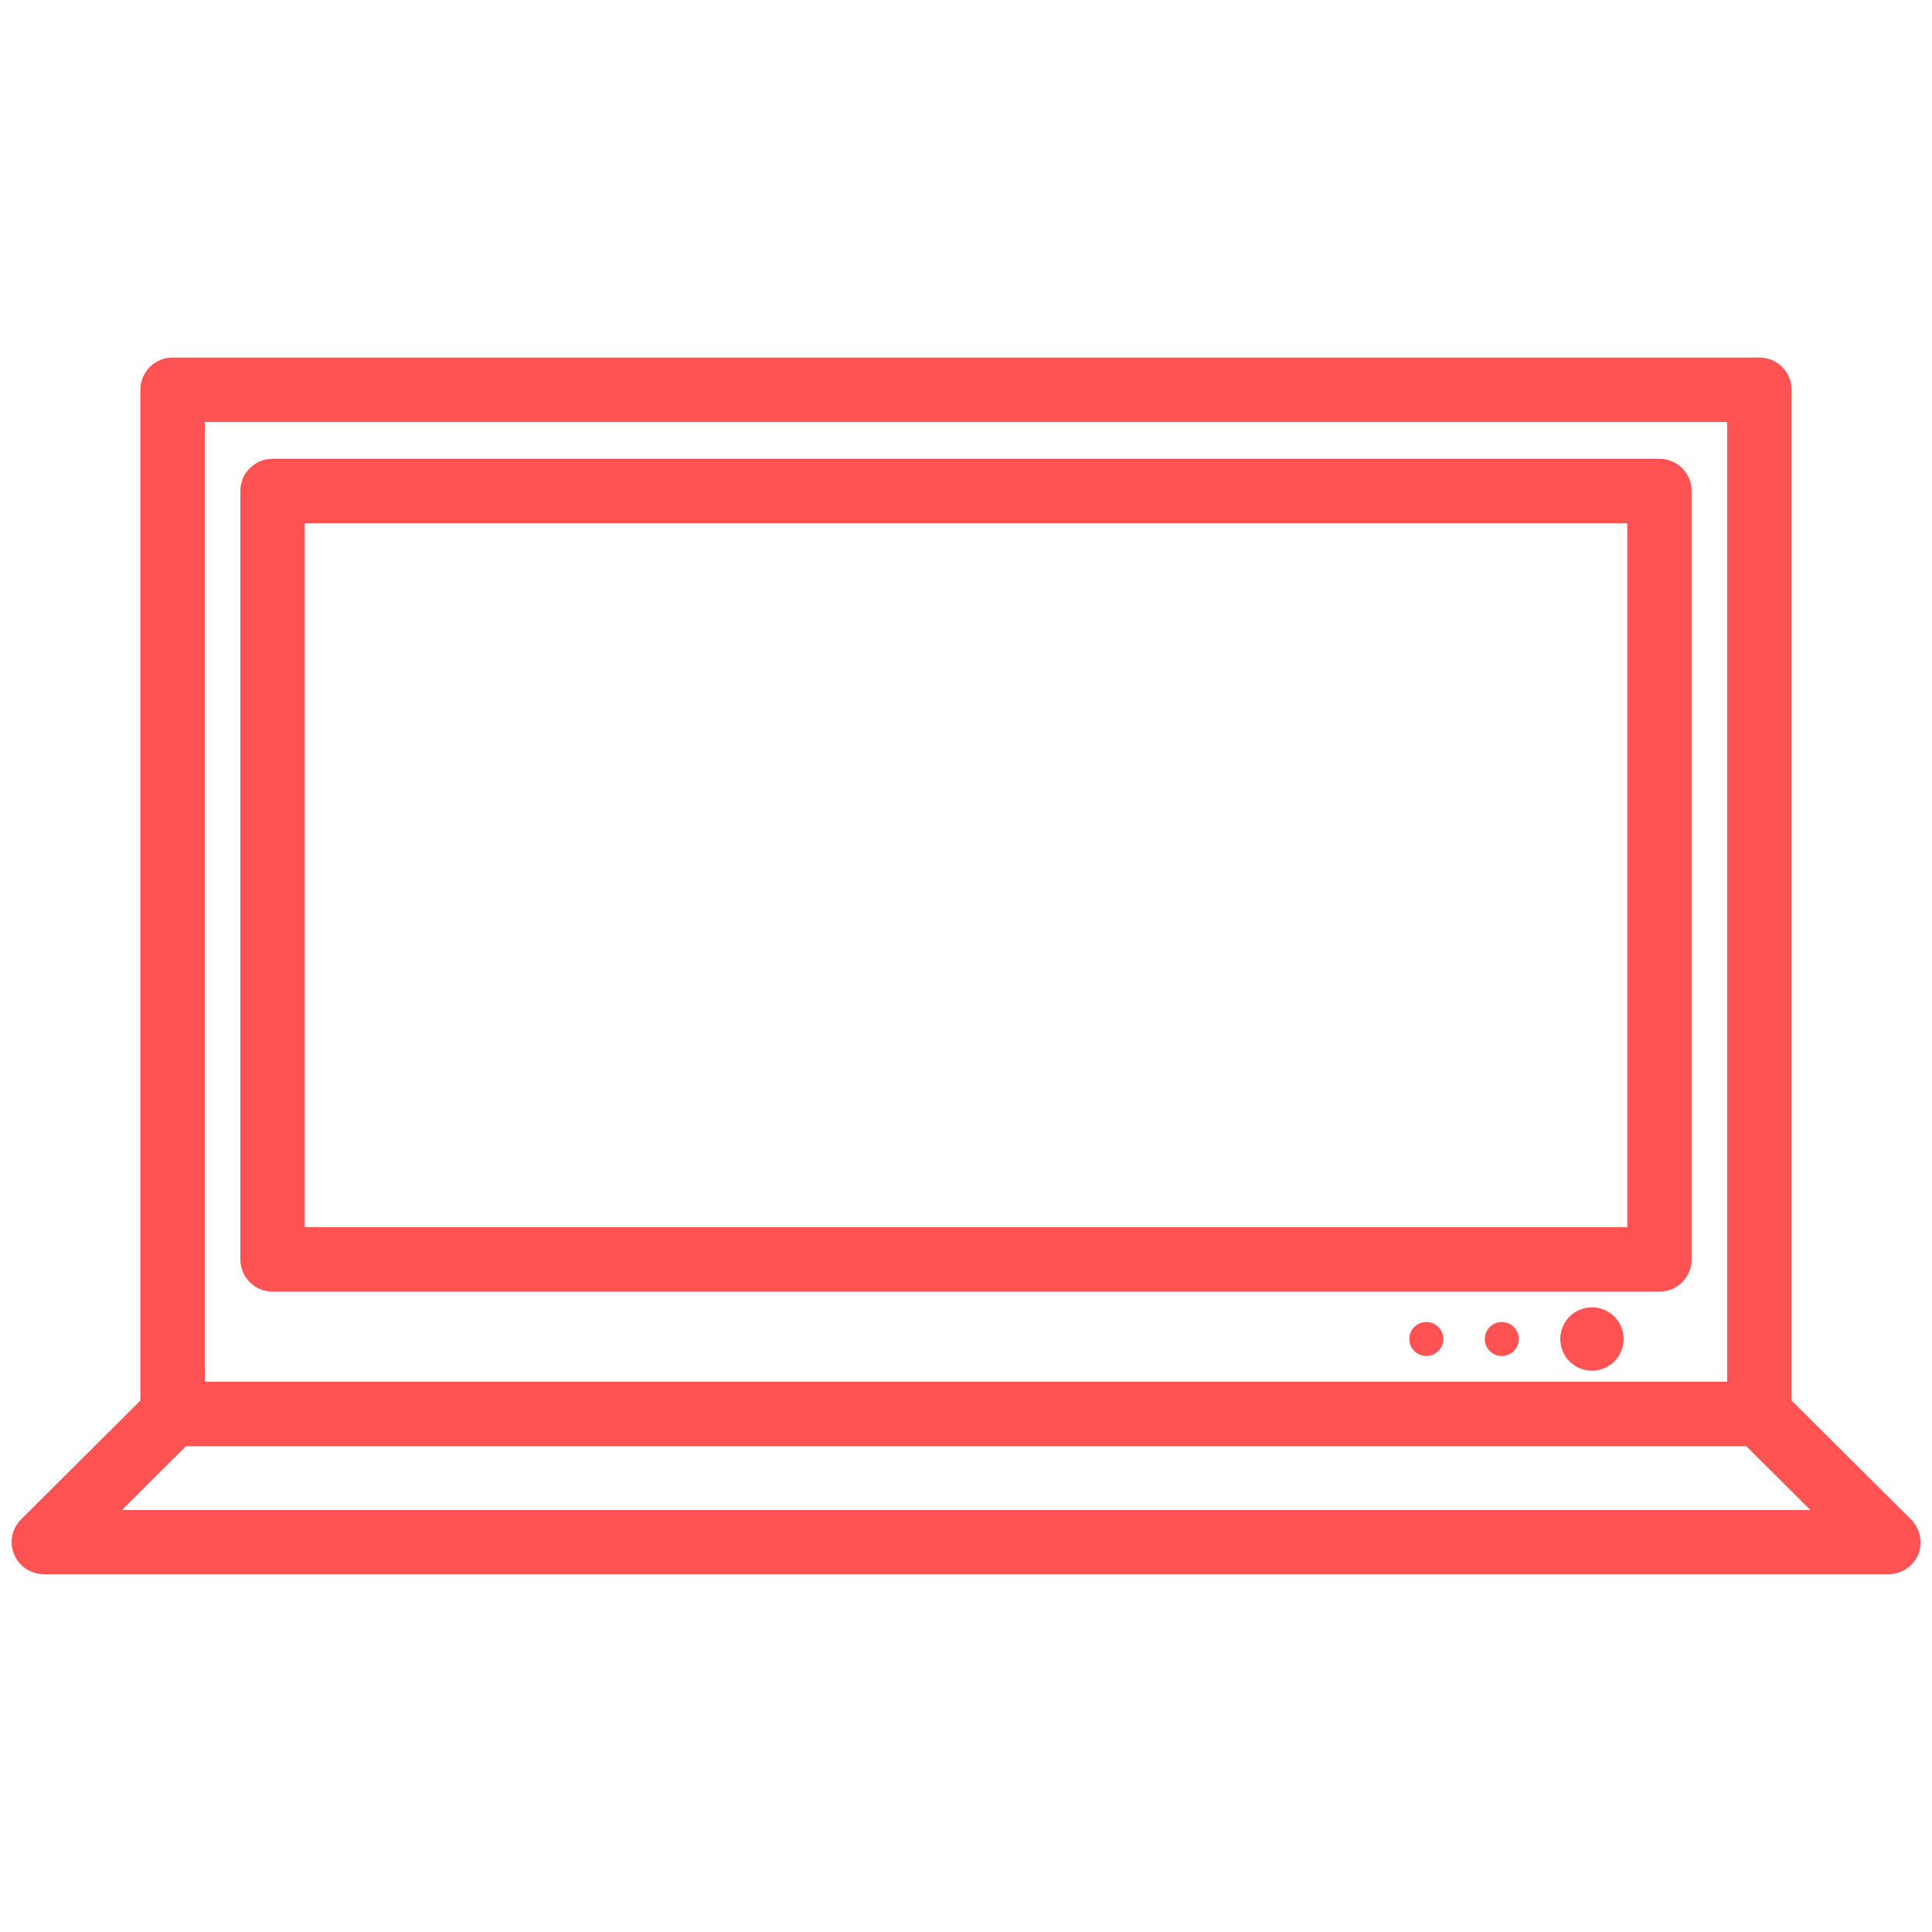 <svg width="750" height="750" xmlns="http://www.w3.org/2000/svg">

 <g>
  <title>background</title>
  <rect fill="none" id="canvas_background" height="402" width="582" y="-1" x="-1"/>
 </g>
 <g>
  <title>Layer 1</title>
  <circle fill="#ff5252" id="svg_2" r="12.3" cy="519.8" cx="618" class="st0"/>
  <circle fill="#ff5252" id="svg_3" r="6.6" cy="519.8" cx="583" class="st0"/>
  <circle fill="#ff5252" id="svg_4" r="6.6" cy="519.8" cx="553.7" class="st0"/>
  <path fill="#ff5252" id="svg_5" d="m741.8,589.8l-46.3,-46.1l0,-392.4c0,-6.9 -5.6,-12.5 -12.5,-12.5l-616,0c-6.9,0 -12.5,5.6 -12.5,12.5l0,392.4l-46.3,46.1c-3.6,3.6 -4.7,9 -2.7,13.6c1.9,4.7 6.5,7.7 11.6,7.7l716,0c5.1,0 9.6,-3.1 11.6,-7.7c1.8,-4.6 0.7,-10 -2.9,-13.6zm-662.3,-426l591,0l0,372.6l-591,0l0,-372.6zm-32.2,422.4l24.9,-24.8l605.7,0l24.9,24.8l-655.5,0z" class="st0"/>
  <path fill="#ff5252" id="svg_6" d="m644.2,178.1l-538.4,0c-6.9,0 -12.5,5.6 -12.5,12.5l0,298.3c0,6.9 5.6,12.5 12.5,12.5l538.4,0c6.9,0 12.5,-5.6 12.5,-12.5l0,-298.3c0,-6.9 -5.6,-12.5 -12.5,-12.5zm-12.5,298.3l-513.4,0l0,-273.3l513.4,0l0,273.3z" class="st0"/>
 </g>
</svg>